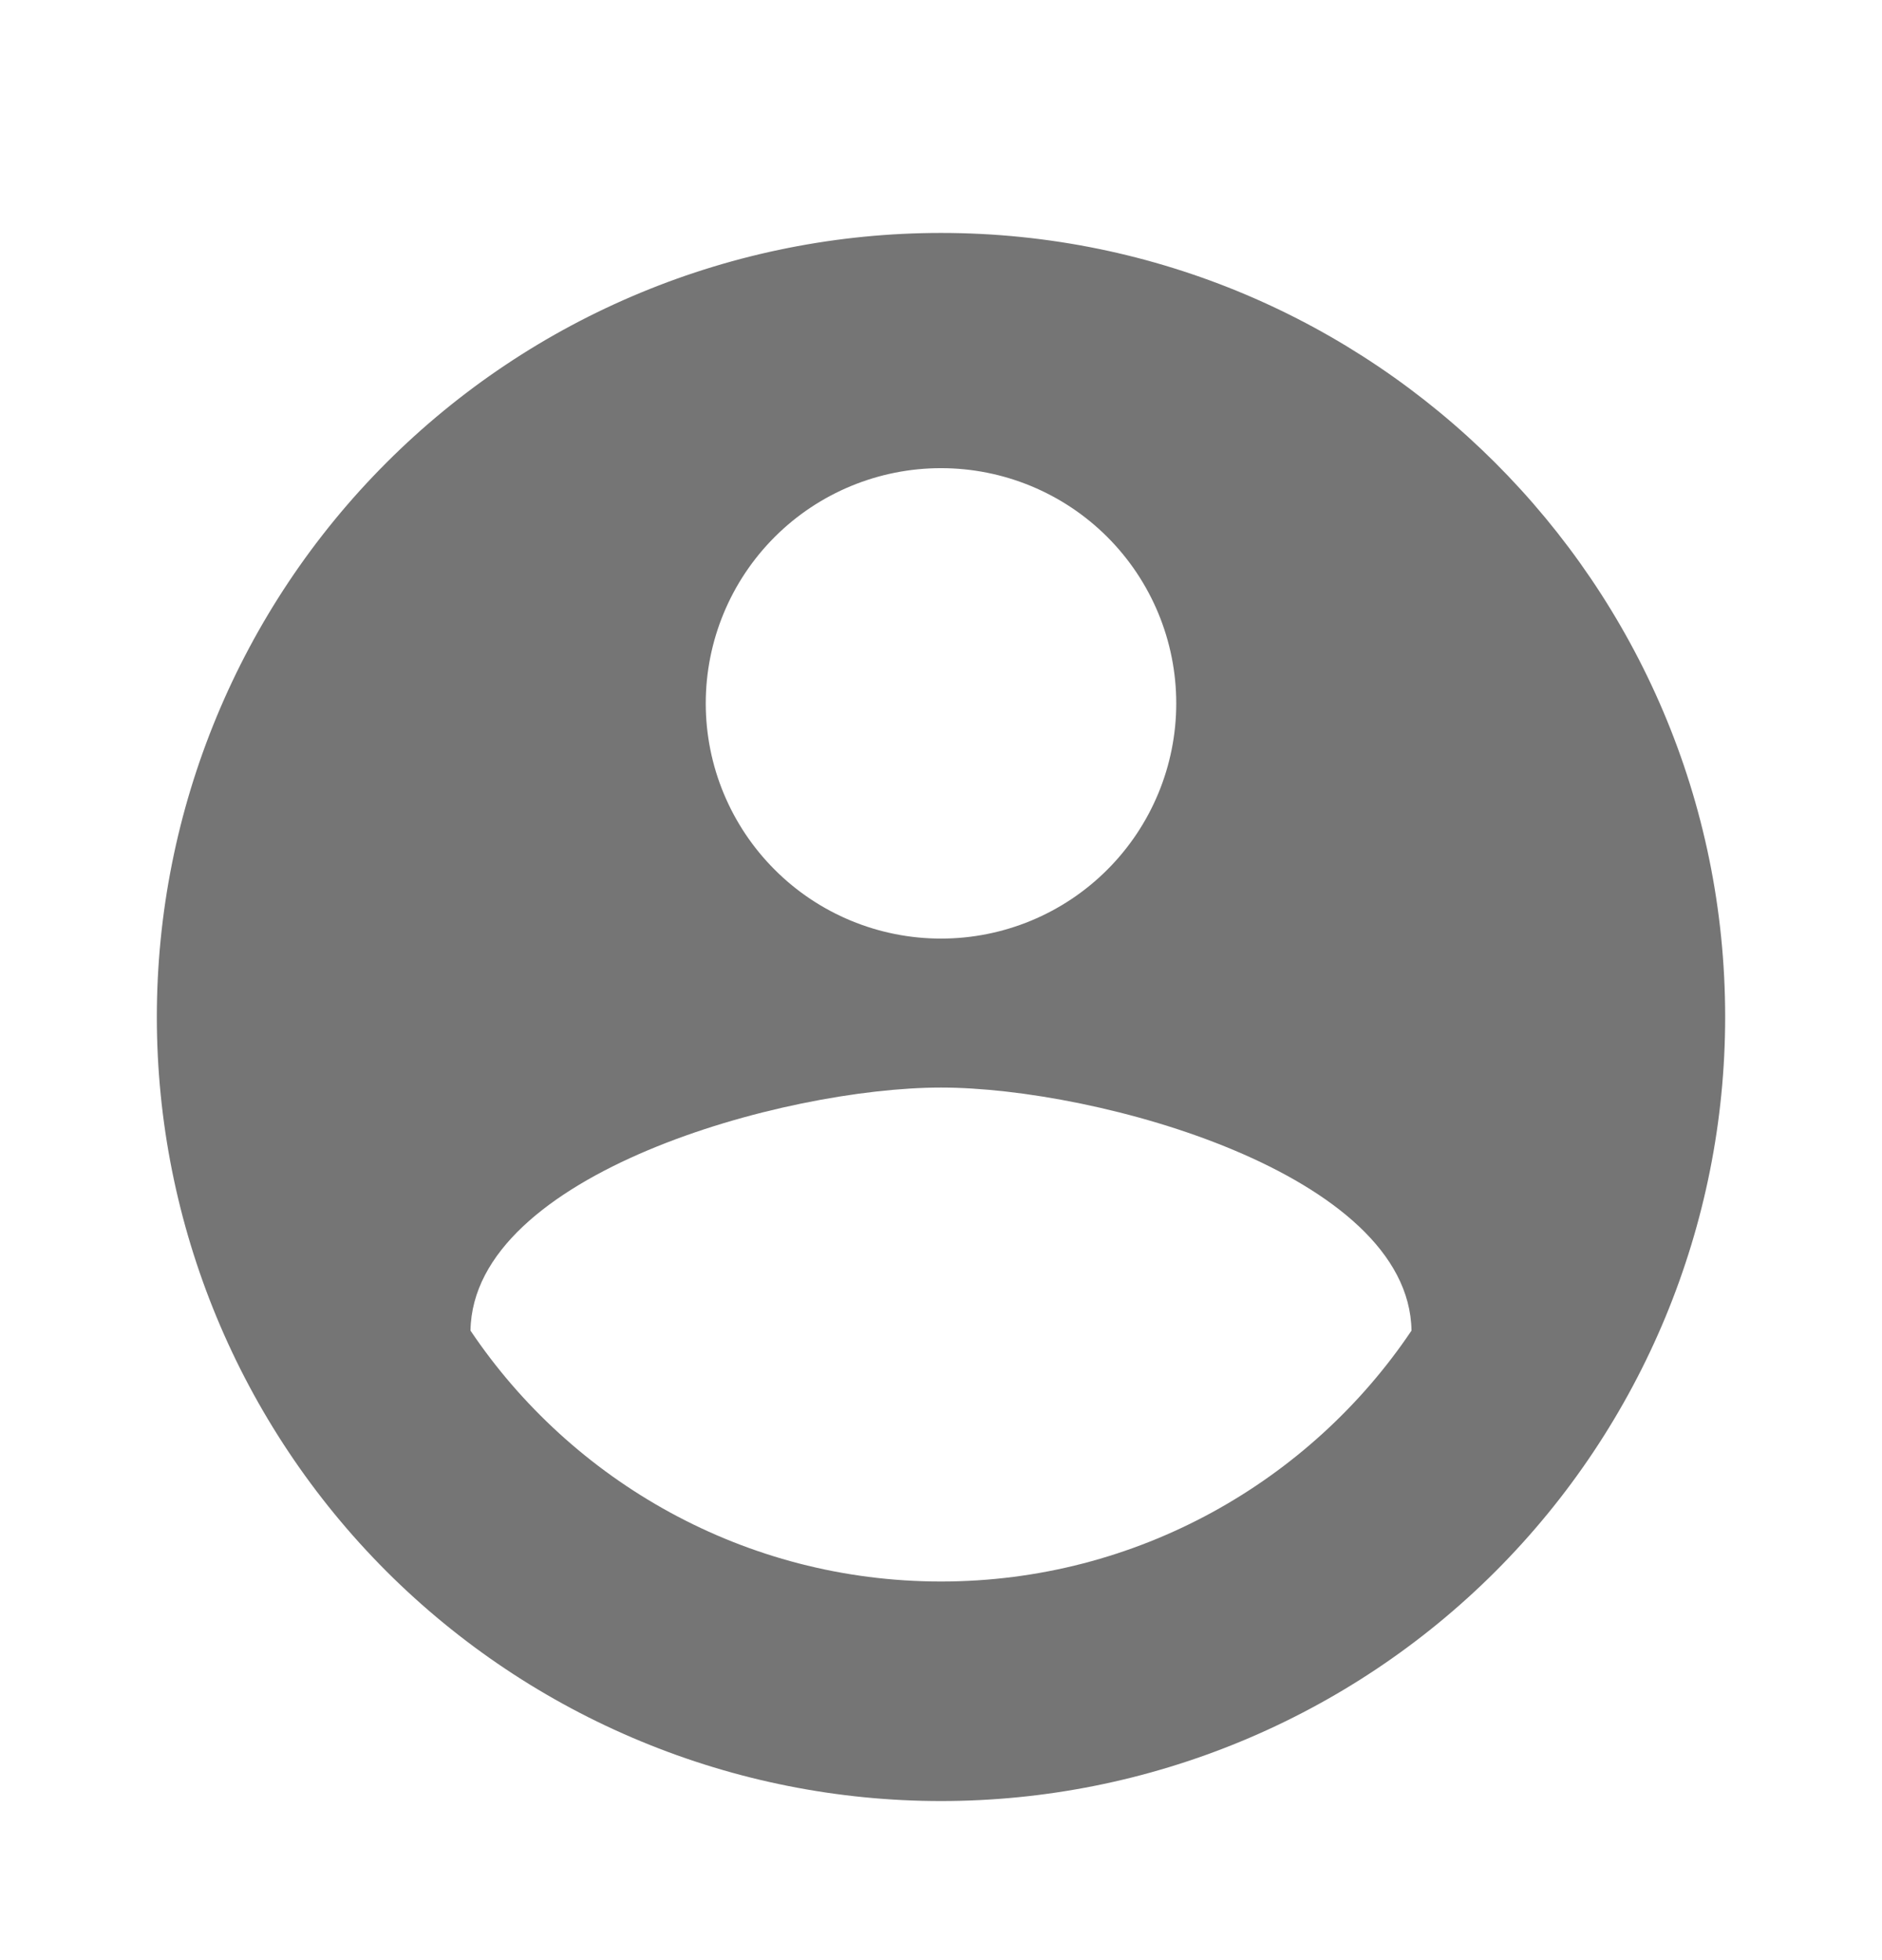 <svg xmlns="http://www.w3.org/2000/svg" width="24" height="25" viewBox="0 0 24 25" fill="none"><path d="M12 20.171C9.5 20.171 7.29 18.891 6 16.971C6.03 14.971 10 13.871 12 13.871C14 13.871 17.97 14.971 18 16.971C16.71 18.891 14.5 20.171 12 20.171ZM12 5.971C12.796 5.971 13.559 6.287 14.121 6.849C14.684 7.412 15 8.175 15 8.971C15 9.766 14.684 10.529 14.121 11.092C13.559 11.655 12.796 11.971 12 11.971C11.204 11.971 10.441 11.655 9.879 11.092C9.316 10.529 9 9.766 9 8.971C9 8.175 9.316 7.412 9.879 6.849C10.441 6.287 11.204 5.971 12 5.971ZM12 2.971C10.687 2.971 9.386 3.229 8.173 3.732C6.96 4.234 5.858 4.971 4.929 5.9C3.054 7.775 2 10.319 2 12.971C2 15.623 3.054 18.166 4.929 20.042C5.858 20.97 6.96 21.707 8.173 22.209C9.386 22.712 10.687 22.971 12 22.971C14.652 22.971 17.196 21.917 19.071 20.042C20.946 18.166 22 15.623 22 12.971C22 7.441 17.5 2.971 12 2.971Z" fill="black" fill-opacity="0.54"></path></svg>